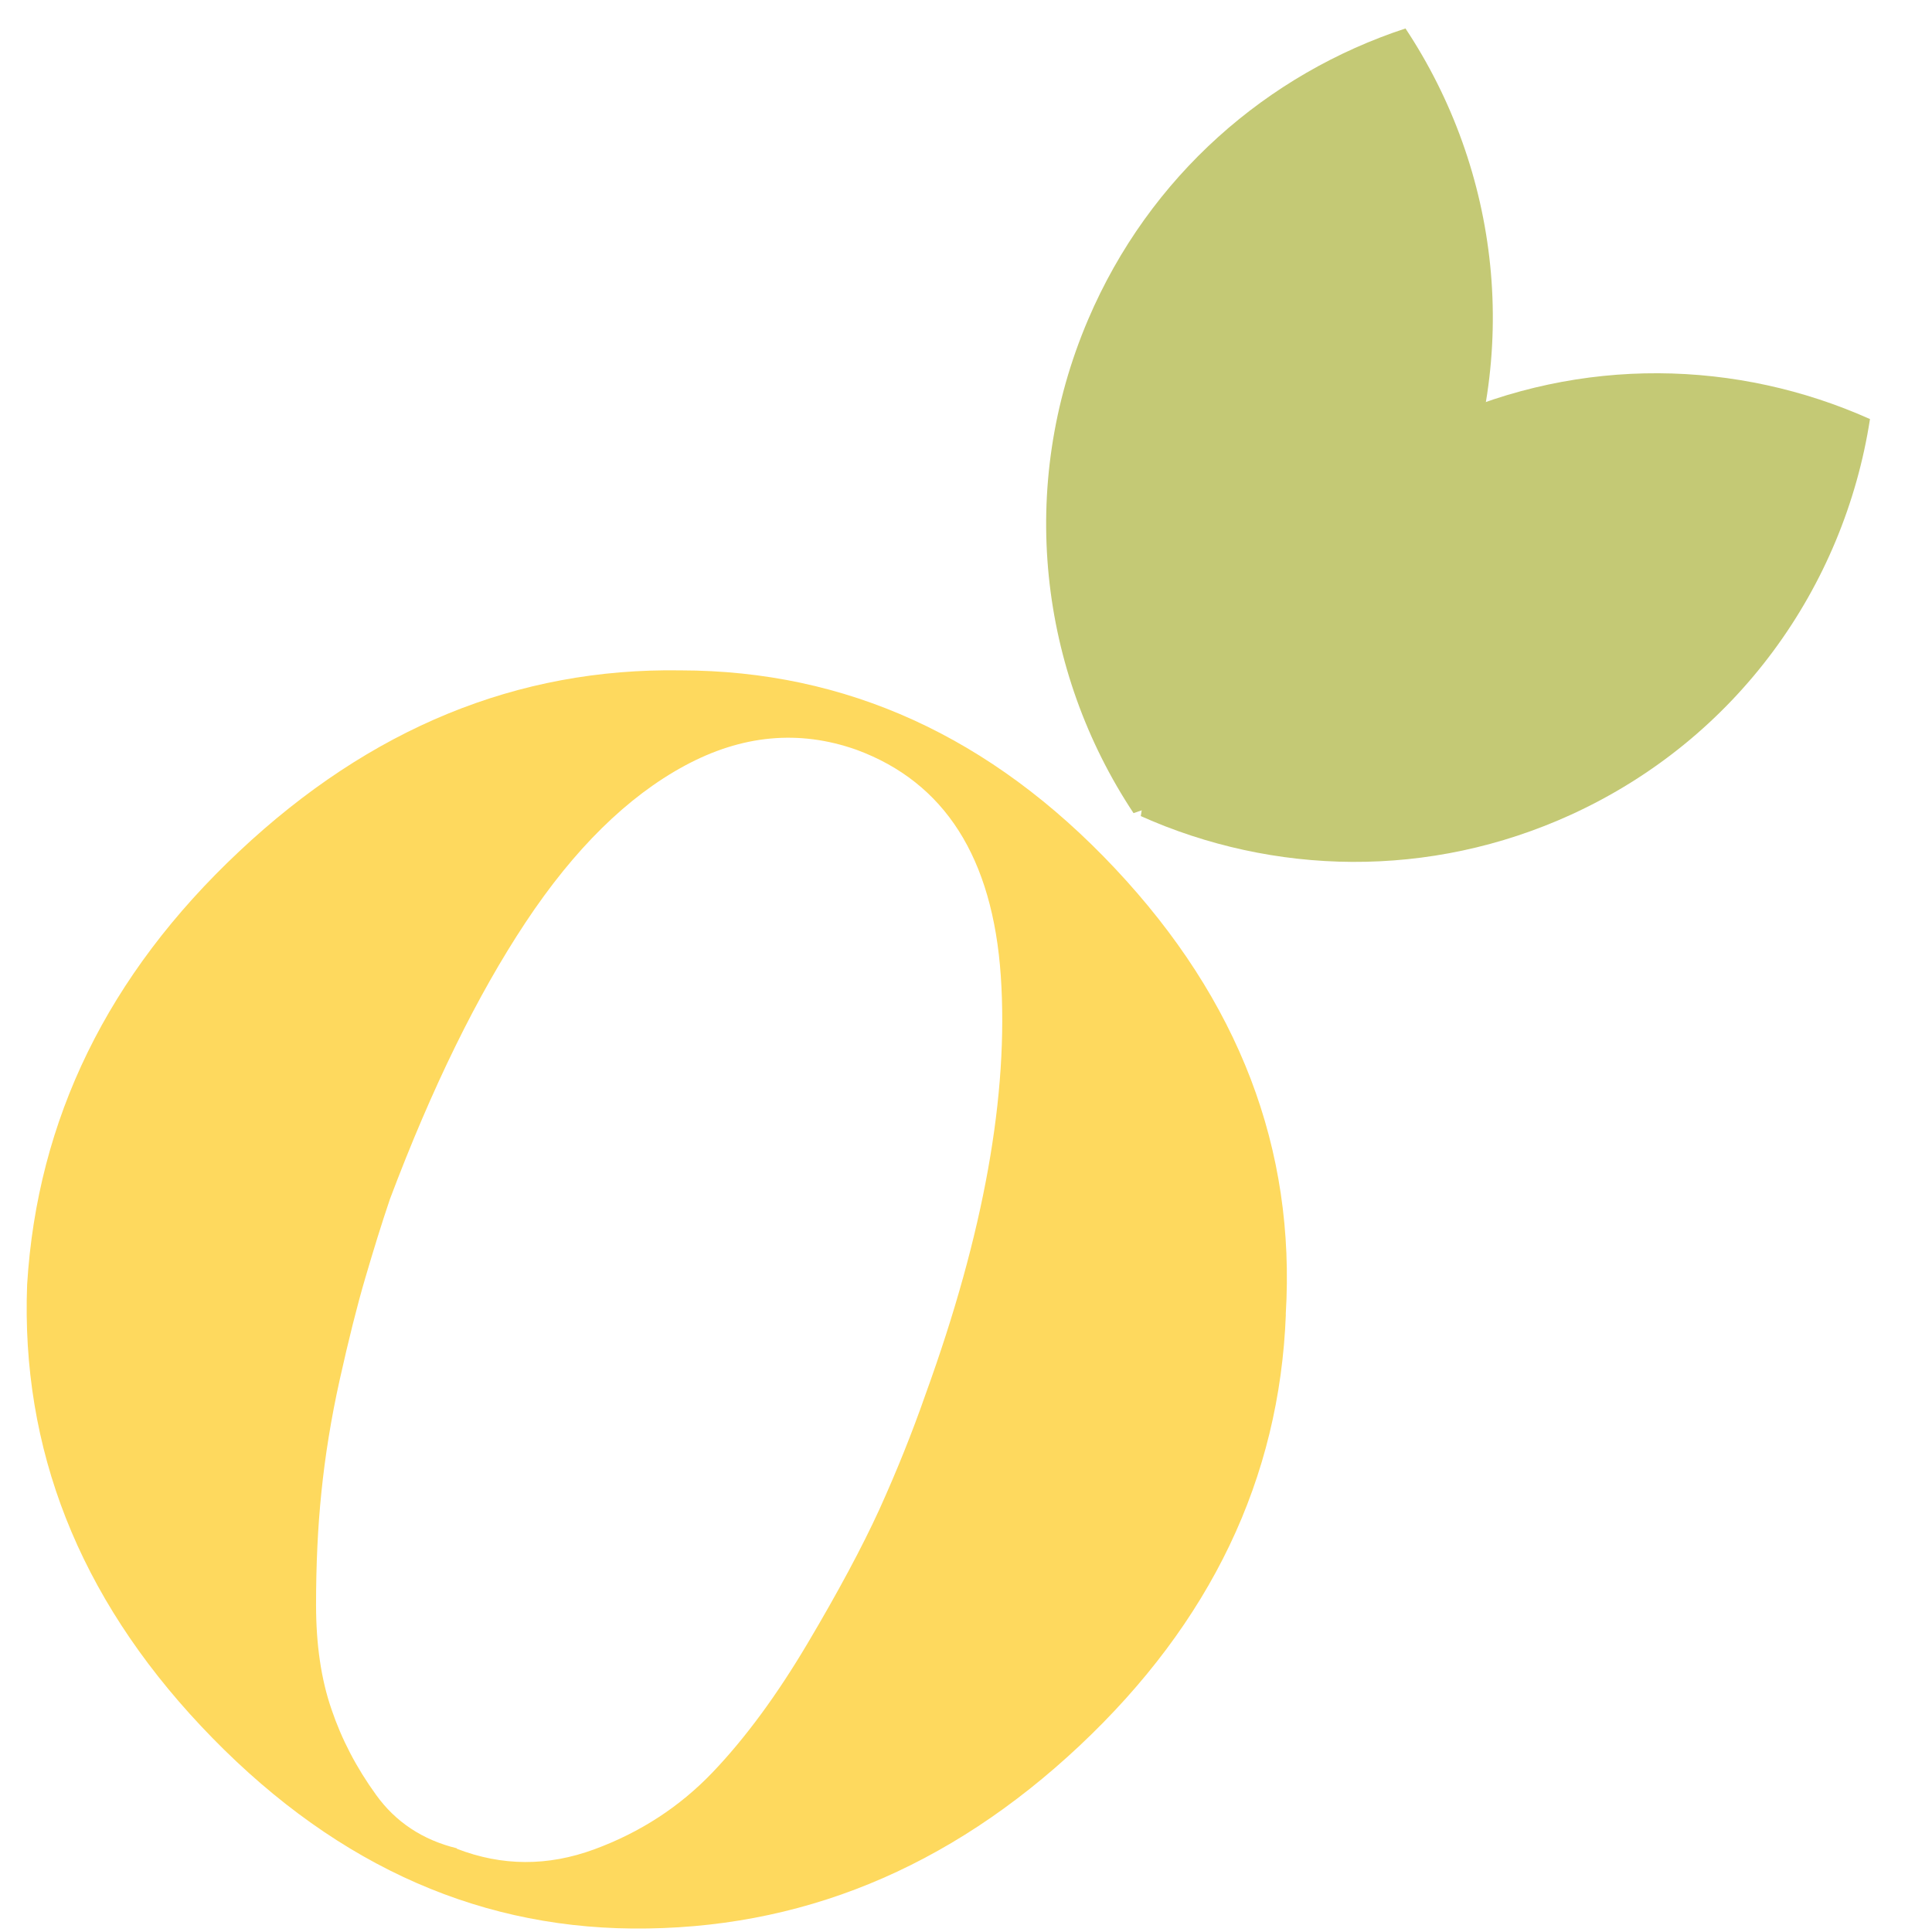 <?xml version="1.0" encoding="UTF-8" standalone="no"?>
<!-- Created with Inkscape (http://www.inkscape.org/) -->

<svg
   width="8mm"
   height="8mm"
   viewBox="0 0 33.333 33.333"
   version="1.1"
   id="svg1"
   inkscape:version="1.4.2 (ebf0e940d0, 2025-05-08)"
   sodipodi:docname="logo.svg"
   xmlns:inkscape="http://www.inkscape.org/namespaces/inkscape"
   xmlns:sodipodi="http://sodipodi.sourceforge.net/DTD/sodipodi-0.dtd"
   xmlns="http://www.w3.org/2000/svg"
   xmlns:svg="http://www.w3.org/2000/svg">
  <sodipodi:namedview
     id="namedview1"
     pagecolor="#ffffff"
     bordercolor="#000000"
     borderopacity="0.25"
     inkscape:showpageshadow="2"
     inkscape:pageopacity="0.0"
     inkscape:pagecheckerboard="0"
     inkscape:deskcolor="#d1d1d1"
     inkscape:document-units="mm"
     inkscape:zoom="11.445679"
     inkscape:cx="44.470931"
     inkscape:cy="24.244957"
     inkscape:window-width="1900"
     inkscape:window-height="1030"
     inkscape:window-x="0"
     inkscape:window-y="0"
     inkscape:window-maximized="1"
     inkscape:current-layer="layer1" />
  <defs
     id="defs1" />
  <g
     inkscape:label="Layer 1"
     inkscape:groupmode="layer"
     id="layer1">
    <path
       class="cls-1"
       d="m 22.185,22.676 c -0.108,2.834 -1.296,5.315 -3.559,7.443 -2.265,2.127 -4.837,3.178 -7.715,3.154 -2.794,-0.024 -5.276,-1.188 -7.445,-3.495 -2.106,-2.241 -3.106,-4.781 -2.998,-7.615 0.175,-2.855 1.392,-5.345 3.657,-7.472 2.262,-2.127 4.802,-3.17 7.617,-3.125 2.86,0.003 5.358,1.143 7.496,3.418 2.138,2.275 3.119,4.839 2.945,7.694 z M 7.882,31.897 c 0.781,0.302 1.569,0.304 2.368,0.011 0.799,-0.294 1.479,-0.738 2.043,-1.328 0.564,-0.59 1.109,-1.331 1.638,-2.223 0.529,-0.892 0.942,-1.662 1.241,-2.315 0.296,-0.654 0.564,-1.318 0.799,-1.992 1.003,-2.765 1.434,-5.167 1.296,-7.21 -0.14,-2.043 -0.968,-3.342 -2.487,-3.903 -0.992,-0.352 -1.982,-0.259 -2.969,0.275 -0.987,0.534 -1.902,1.434 -2.741,2.699 -0.839,1.265 -1.619,2.857 -2.342,4.776 -0.143,0.421 -0.283,0.876 -0.426,1.363 -0.143,0.487 -0.288,1.069 -0.439,1.746 -0.151,0.677 -0.254,1.326 -0.317,1.942 -0.064,0.616 -0.093,1.267 -0.093,1.95 0,0.683 0.087,1.283 0.265,1.799 0.175,0.519 0.431,1.011 0.77,1.479 0.336,0.468 0.802,0.778 1.394,0.923 z"
       id="path15"
       style="fill:#fed95e;stroke-width:0.265" />
    <path
       class="cls-4"
       d="m 18.774,5.512 c -1.236,2.895 -0.836,6.075 0.783,8.517 2.376,-0.781 4.416,-2.54 5.474,-5.022 C 26.267,6.113 25.868,2.933 24.249,0.491 21.873,1.271 19.833,3.031 18.774,5.512 Z"
       id="path27"
       style="fill:#c4c975;stroke-width:0.265" />
    <path
       class="cls-4"
       d="m 24.836,7.256 c -2.863,1.31 -4.707,3.929 -5.154,6.824 2.283,1.021 4.974,1.095 7.427,-0.026 2.863,-1.31 4.707,-3.929 5.154,-6.824 -2.283,-1.021 -4.974,-1.095 -7.427,0.026 z"
       id="path28"
       style="fill:#c4c975;stroke-width:0.265" />
  </g>
</svg>
